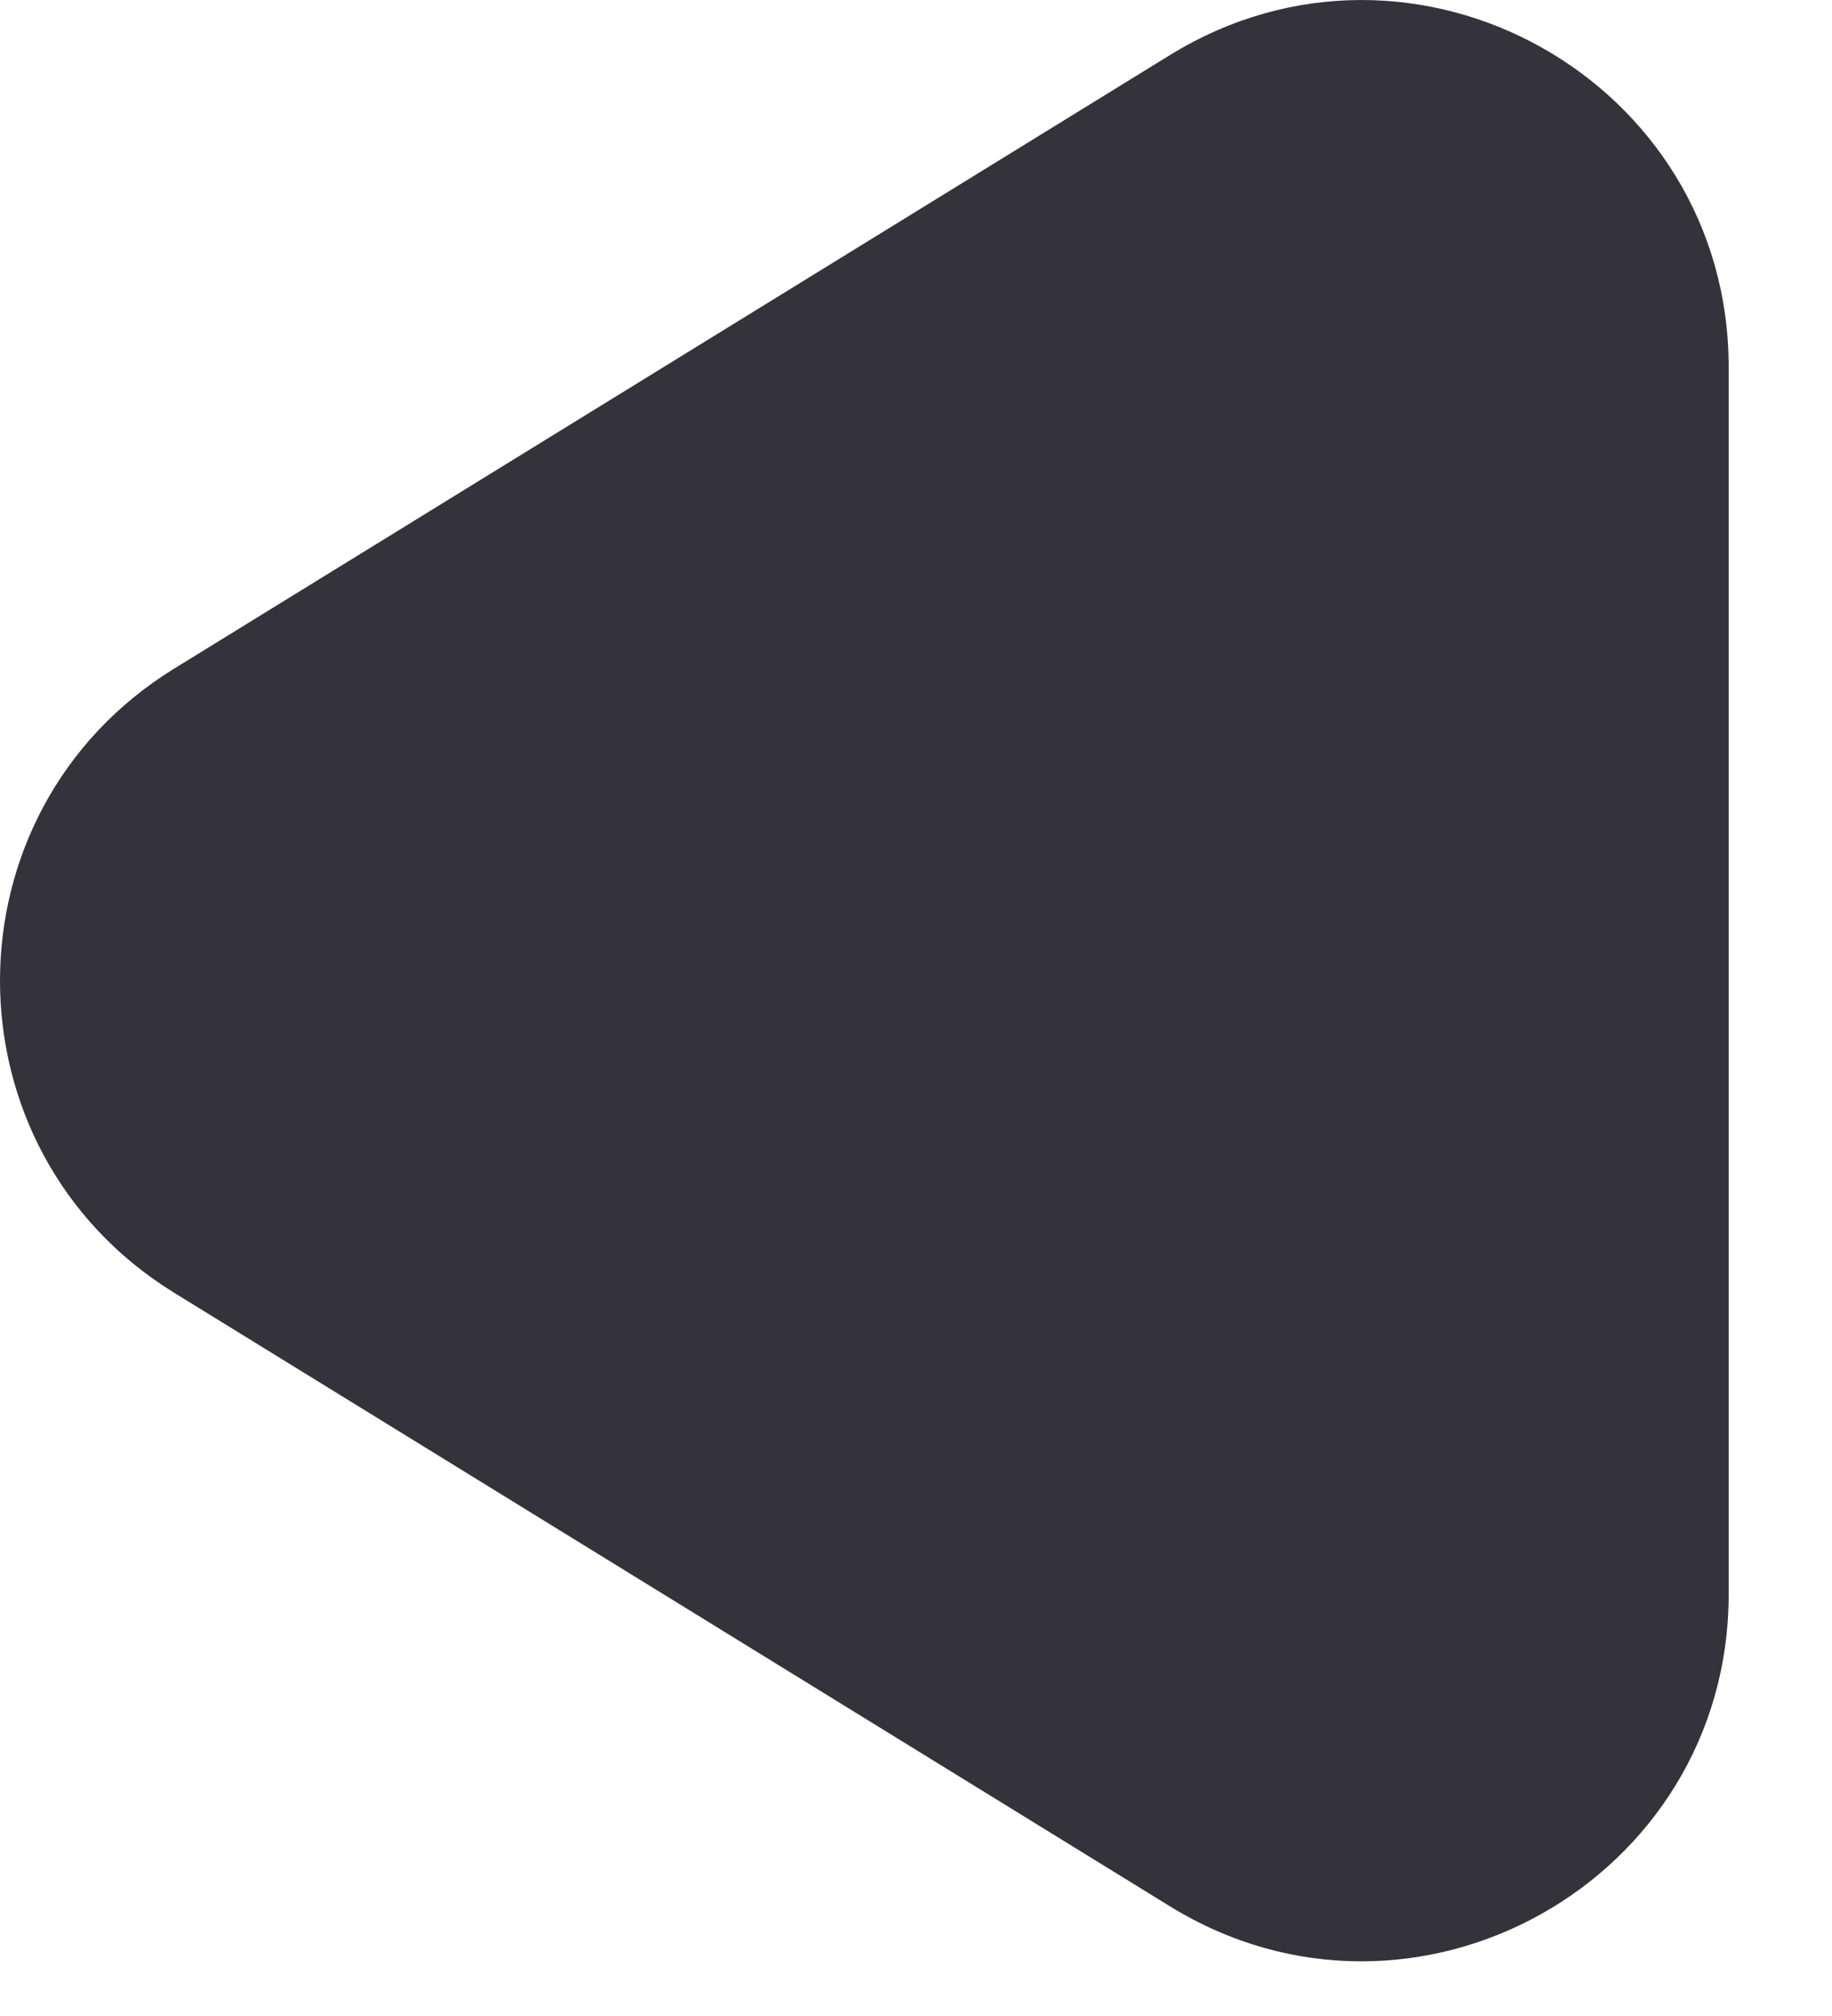 <svg width="10" height="11" viewBox="0 0 10 11" fill="none" xmlns="http://www.w3.org/2000/svg">
<path d="M0.951 7.054C-0.317 6.273 -0.317 4.429 0.951 3.648L6.387 0.3C7.72 -0.52 9.436 0.438 9.436 2.003L9.436 8.698C9.436 10.263 7.72 11.222 6.387 10.402L0.951 7.054Z" fill="#34323B"/>
</svg>
